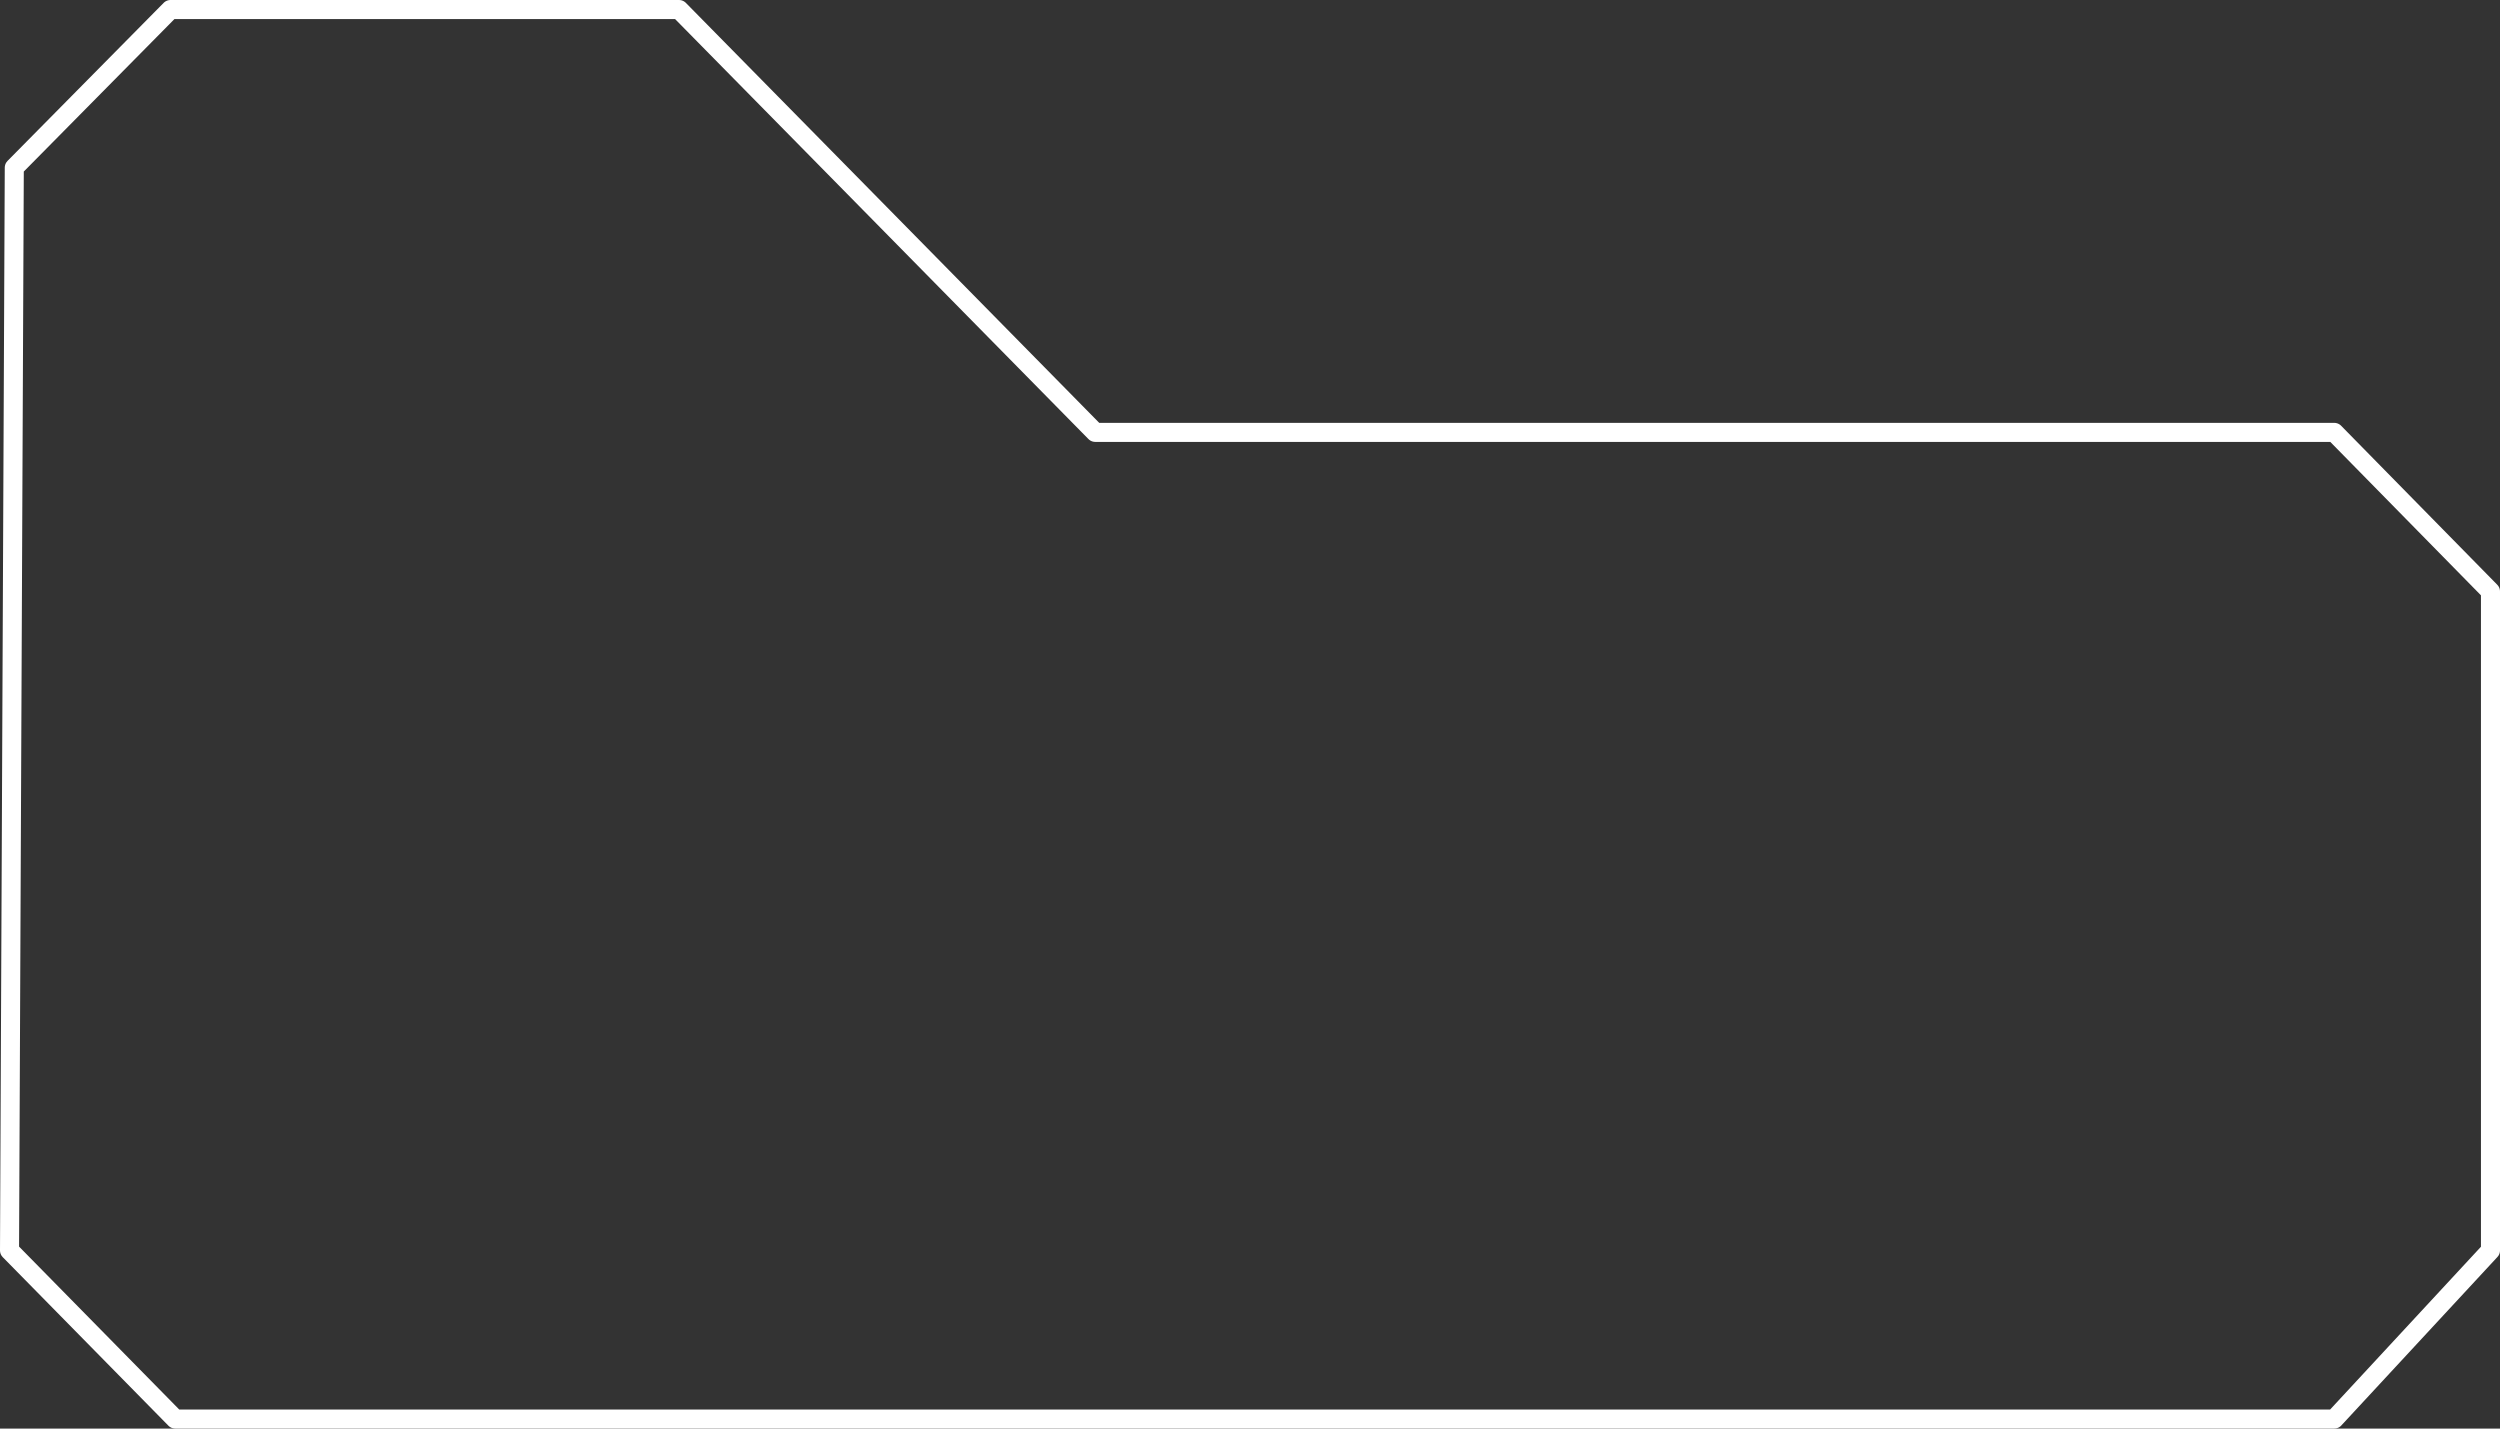 <?xml version="1.0" encoding="UTF-8" standalone="no"?>
<svg xmlns:xlink="http://www.w3.org/1999/xlink" height="75.0px" width="131.25px" xmlns="http://www.w3.org/2000/svg">
  <rect width="100%" height="100%" fill="#333333" stroke="none"/>
  <g transform="matrix(1.0, 0.0, 0.0, 1.0, 65.6, 37.5)">
    <path d="M65.15 -6.45 L65.15 28.15 56.95 37.0 -56.4 37.0 -65.1 28.15 -64.85 -28.7 -56.65 -37.0 -29.95 -37.0 -8.1 -14.8 56.95 -14.8 65.15 -6.45 Z" fill="none" stroke="#ffffff" stroke-linecap="round" stroke-linejoin="round" stroke-width="1.0"/>
  </g>
</svg>
